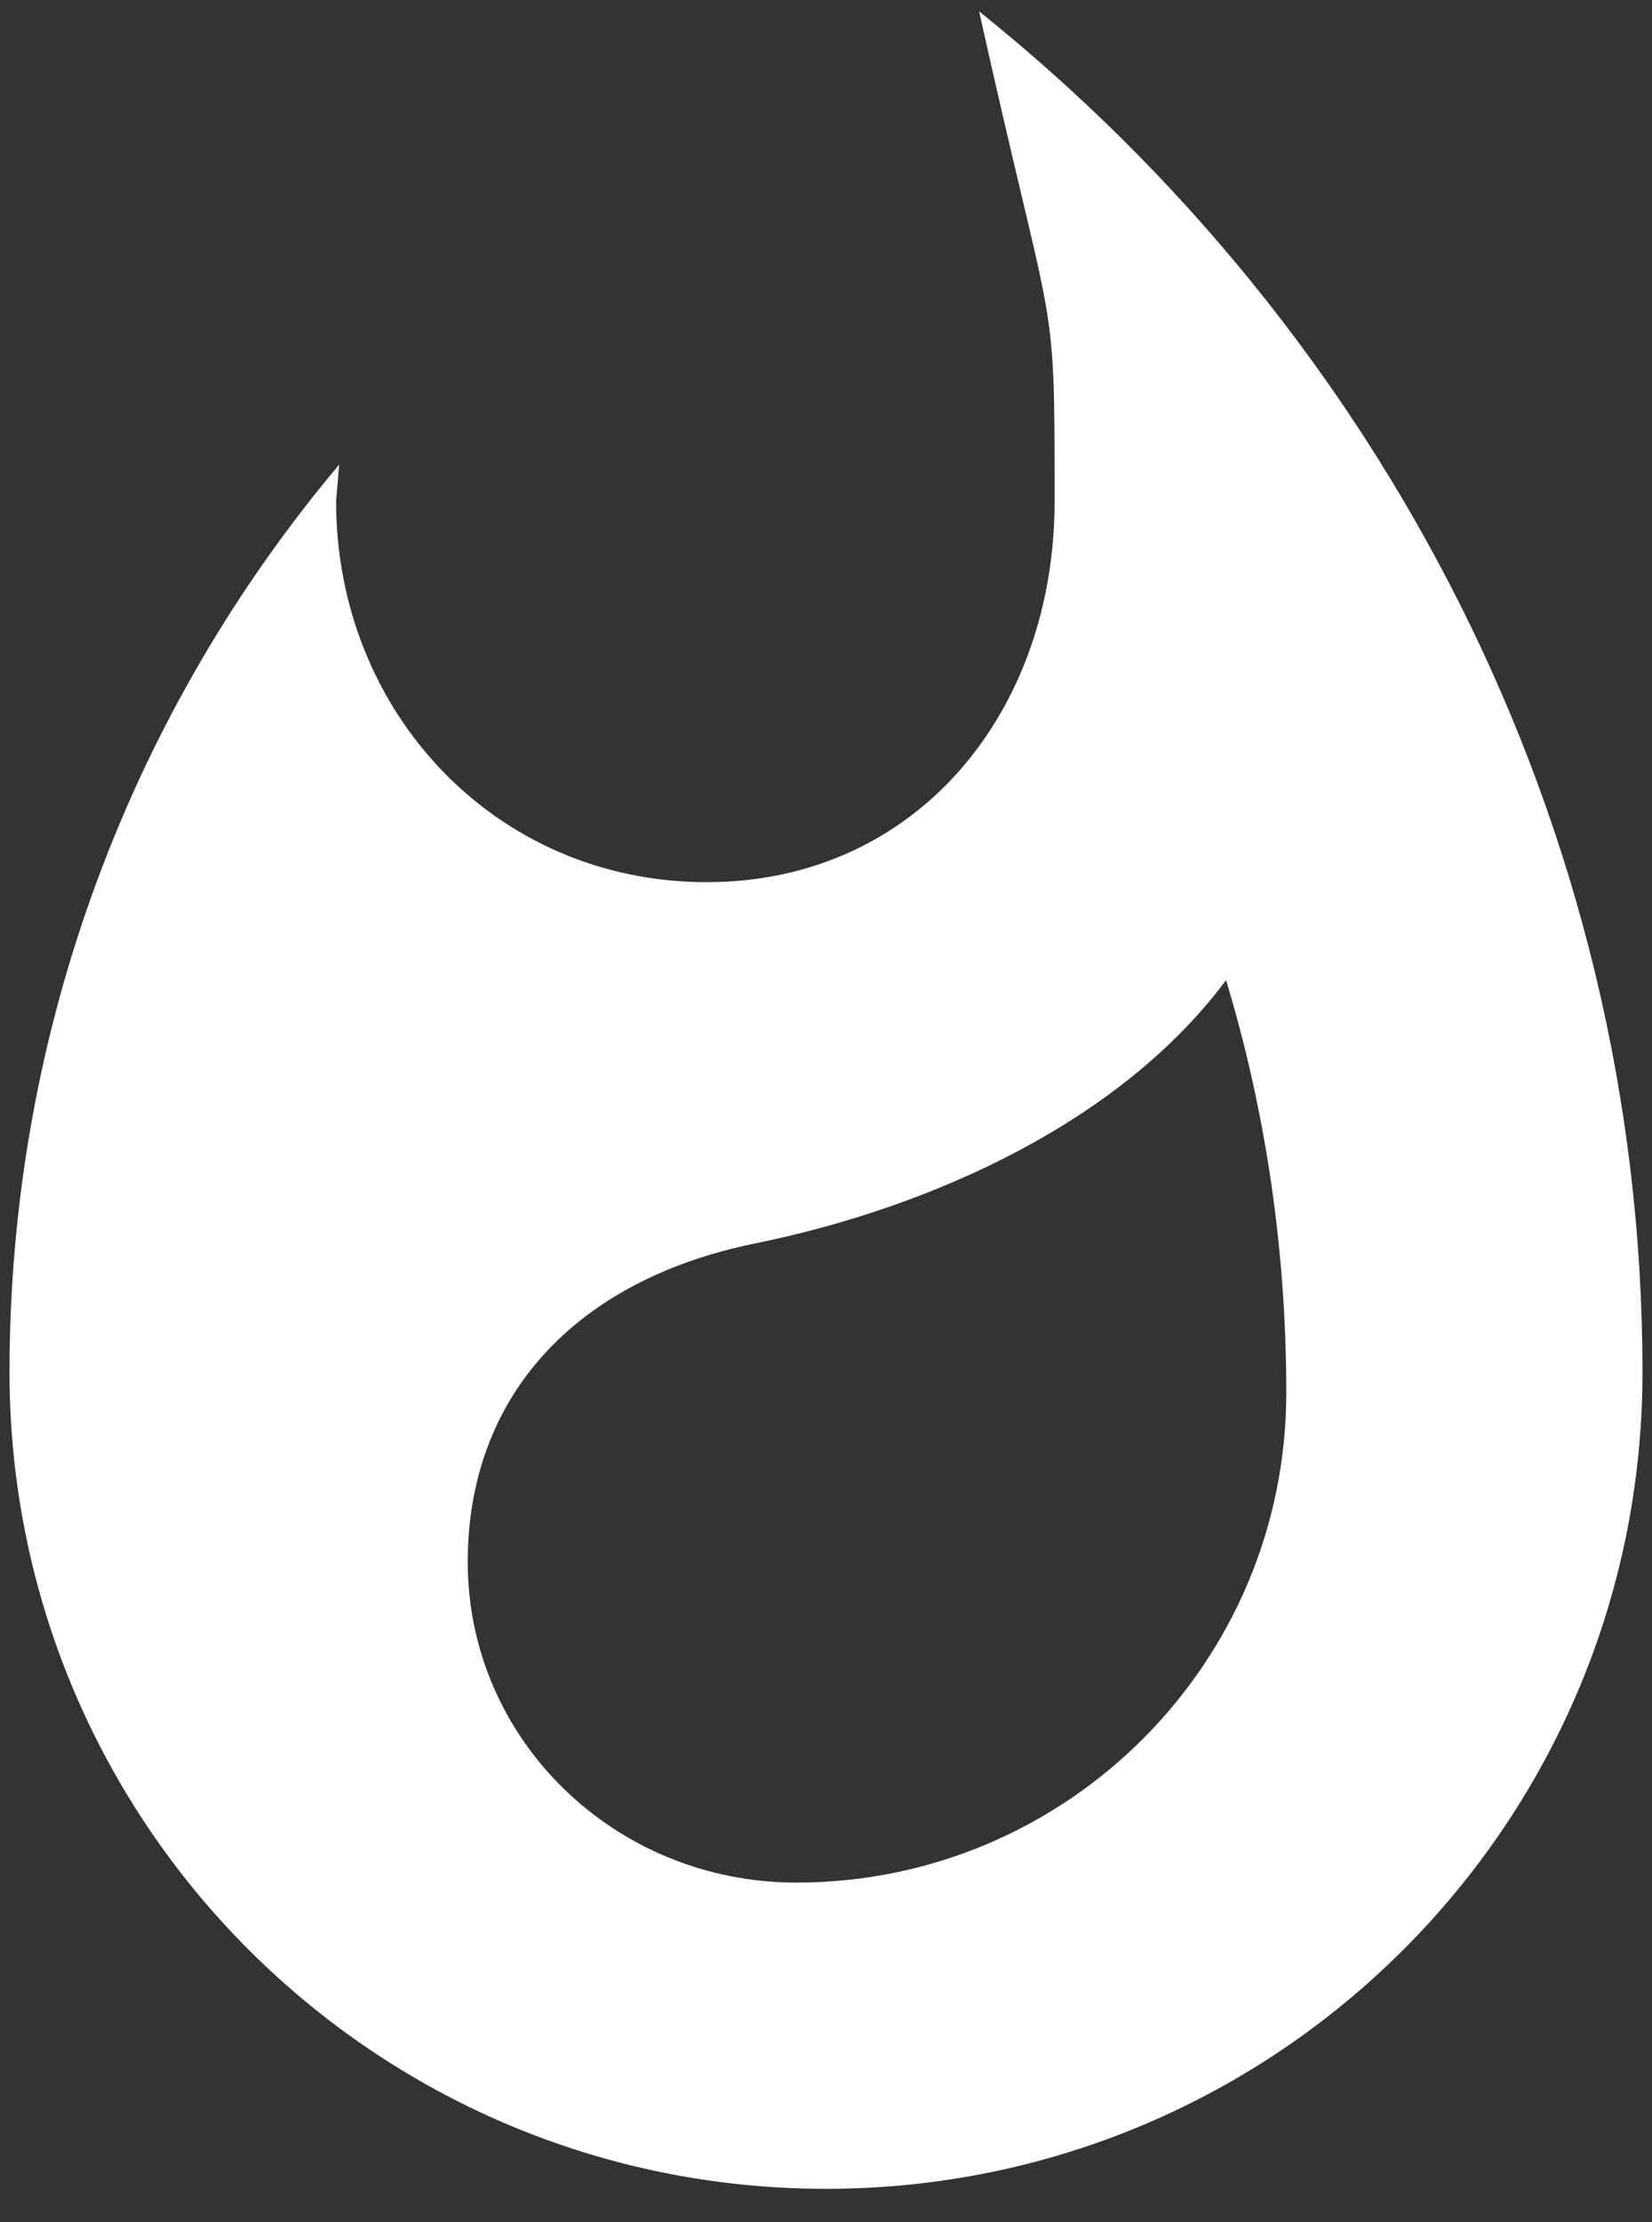 <?xml version="1.0" encoding="UTF-8"?>
<svg width="29px" height="39px" viewBox="0 0 29 39" version="1.1" xmlns="http://www.w3.org/2000/svg" xmlns:xlink="http://www.w3.org/1999/xlink">
    <rect x="0" y="0" width="29" height="39" fill="#333333" stroke="none"/>
    <!-- Generator: Sketch 49.3 (51167) - http://www.bohemiancoding.com/sketch -->
    <title>Shape</title>
    <desc>Created with Sketch.</desc>
    <defs></defs>
    <g id="LED" stroke="none" stroke-width="1" fill="none" fill-rule="evenodd">
        <g id="LED---Themes" transform="translate(-38, -112)" fill="#FFFFFF">
            <g id="Candle-flicker" transform="translate(10, 92)">
                <g id="CF-">
                    <g id="ic_whatshot" transform="translate(21, 19)">
                        <g id="Icon-24px">
                            <path d="M25.513,9.8 C25.513,13.491 23.095,16.483 19.404,16.483 C15.695,16.483 12.9,13.491 12.9,9.8 L12.954,9.155 C9.335,13.455 7.167,19.027 7.167,25.083 C7.167,33.002 13.581,39.417 21.5,39.417 C29.419,39.417 35.833,33.002 35.833,25.083 C35.833,15.426 31.193,6.808 24.188,1.2 C25.513,7.167 25.513,5.948 25.513,9.8 Z M20.98,34.042 C17.791,34.042 15.211,31.533 15.211,28.416 C15.211,25.513 17.093,23.471 20.246,22.826 C23.417,22.181 26.696,20.658 28.523,18.203 C29.222,20.515 29.58,22.951 29.58,25.442 C29.58,30.19 25.728,34.042 20.98,34.042 L20.98,34.042 Z" id="Shape"></path>
                        </g>
                    </g>
                </g>
            </g>
        </g>
    </g>
</svg>
